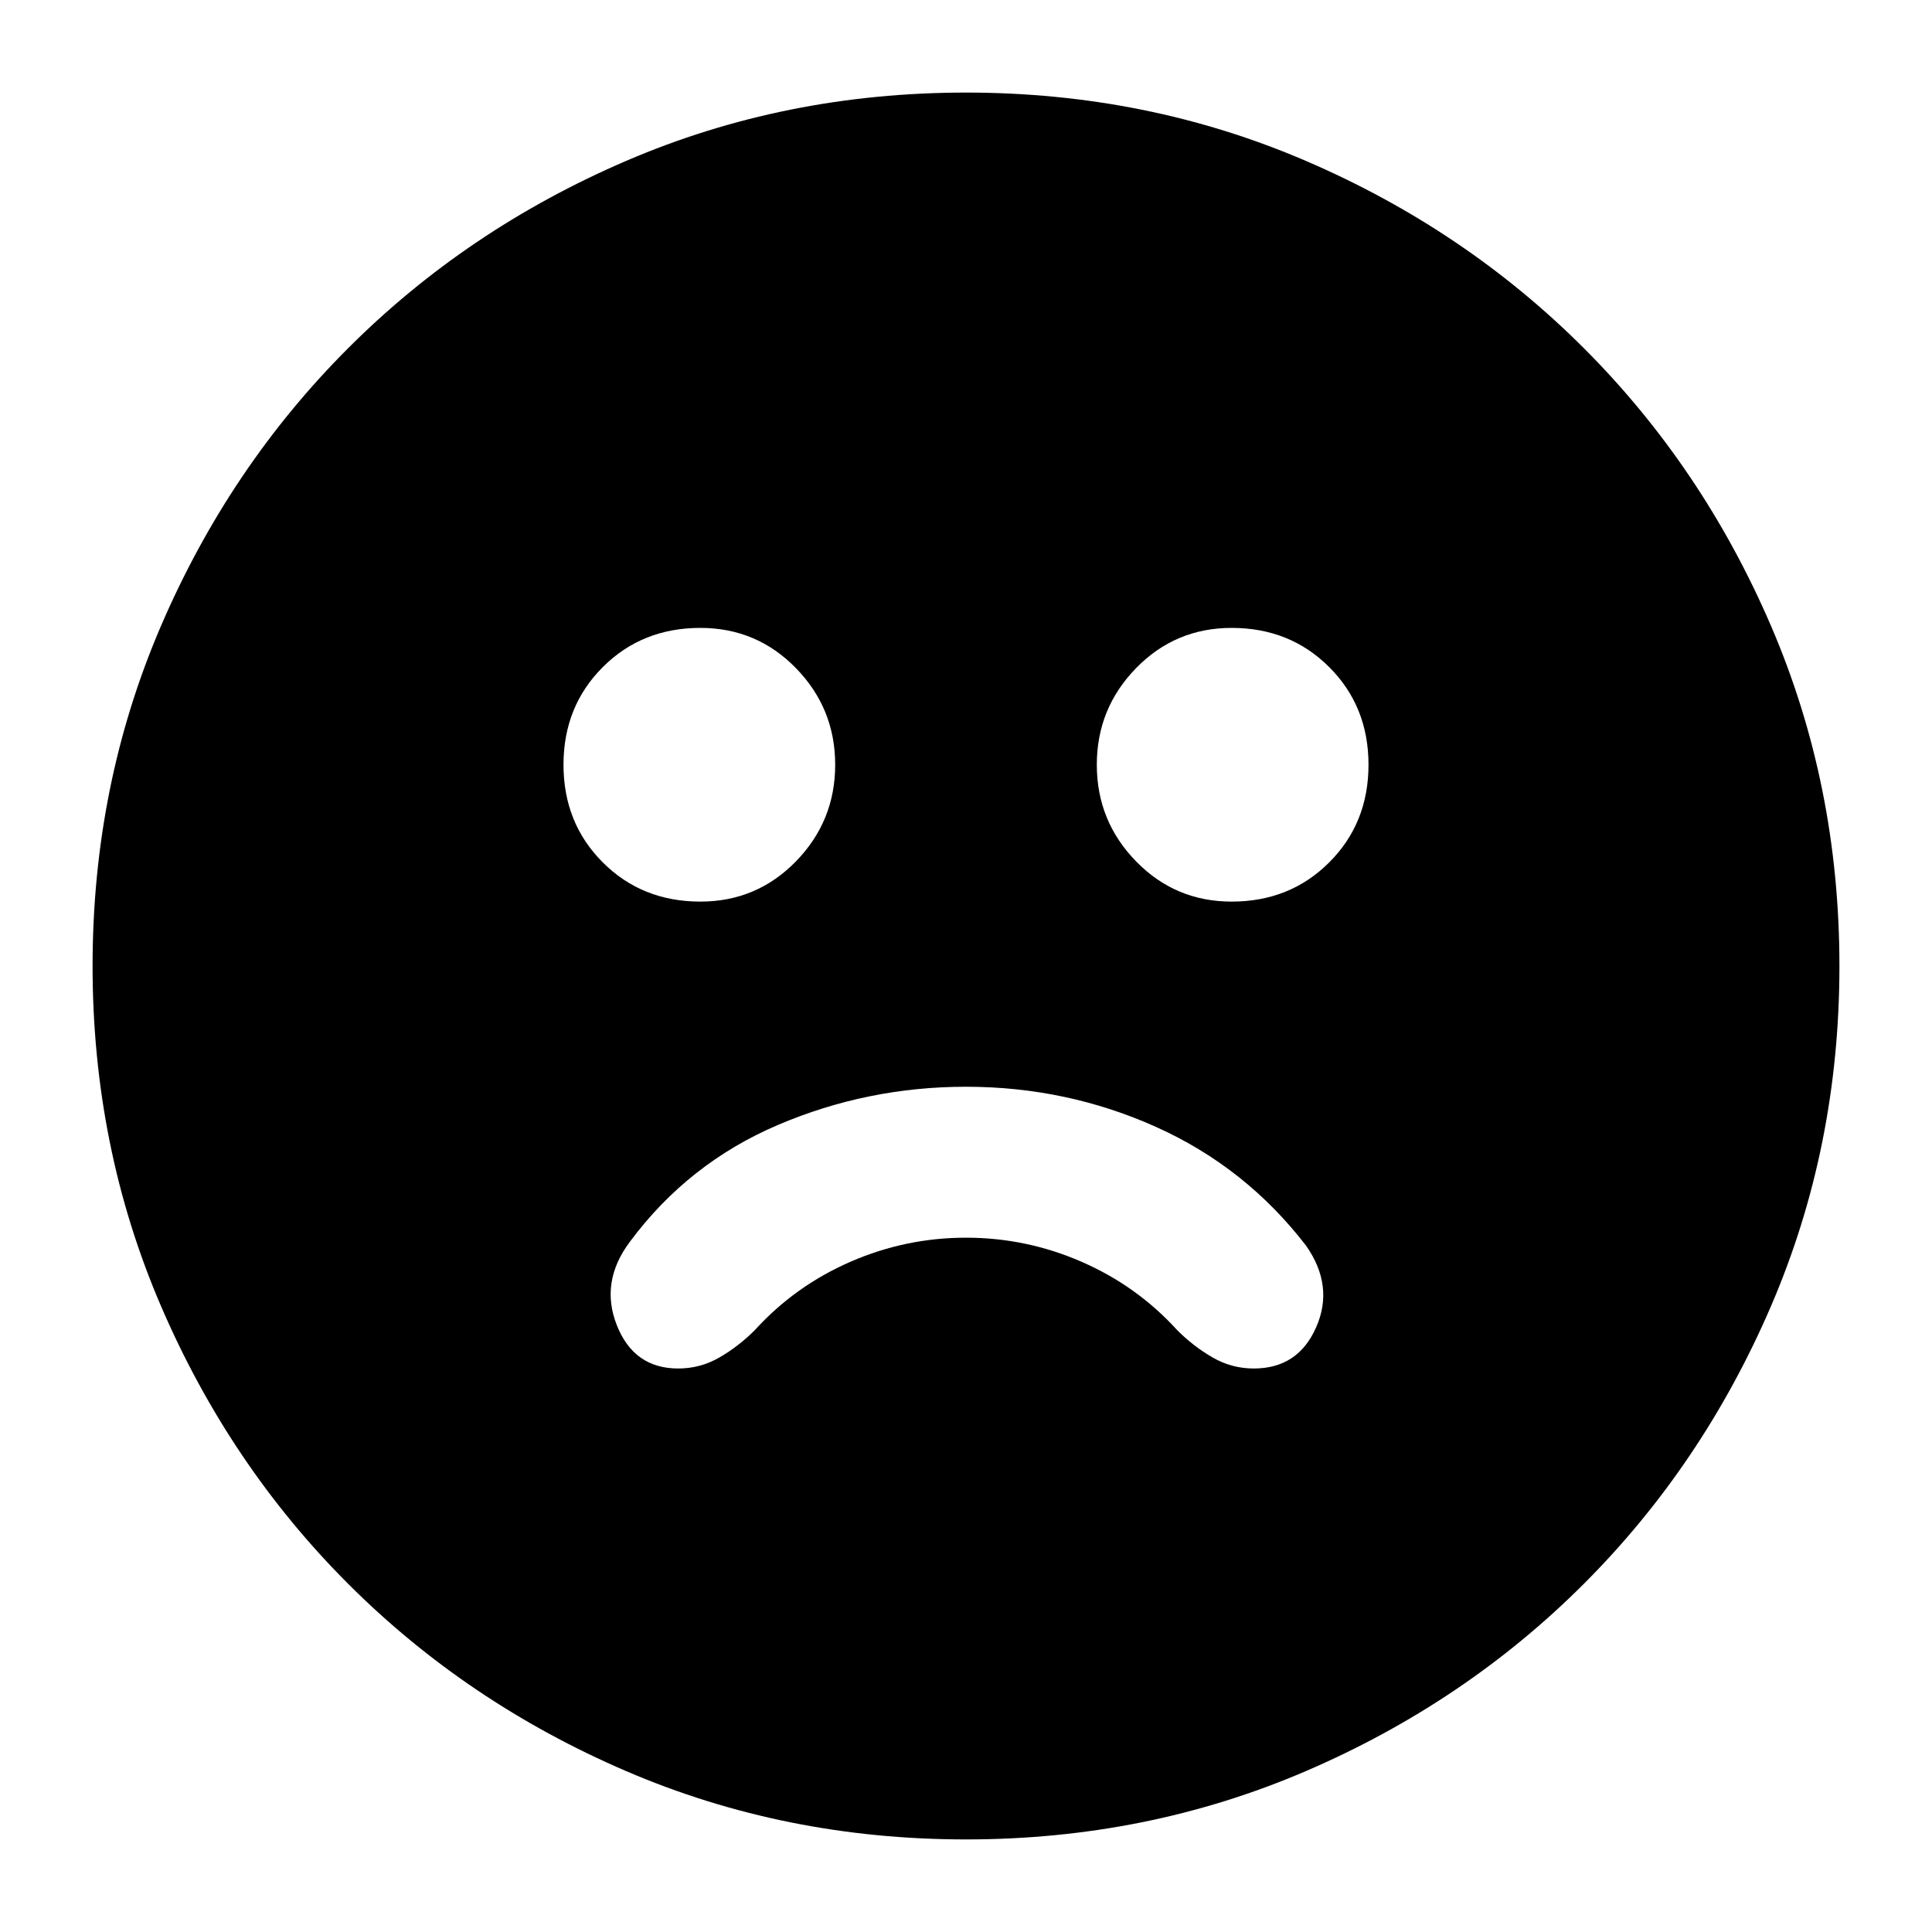 <svg xmlns="http://www.w3.org/2000/svg" height="24" viewBox="0 -960 960 960" width="24"><path d="M480-420q-49 0-93.5 19T313-343q-15 20-6.5 41.5T337-280q11 0 20.5-5.5T375-299q20-22 47.5-34t57.5-12q30 0 57.5 12t47.5 34q8 8 17.5 13.5T623-280q22 0 31-20.5t-5-40.5q-30-39-74.5-59T480-420Zm132-92q29 0 48.5-19.5T680-580q0-29-19.5-48.5T612-648q-28 0-47.5 20T545-580q0 28 19.5 48t47.5 20Zm-264 0q28 0 47.5-20t19.5-48q0-28-19.5-48T348-648q-29 0-48.5 19.5T280-580q0 29 19.5 48.5T348-512ZM480-46q-90 0-169-34t-138-93q-59-59-93-138T46-480q0-90 34-169t93-138q59-59 138-93t169-34q90 0 169 34t138 93q59 59 93 138t34 169q0 90-34 169t-93 138q-59 59-138 93T480-46Z"/></svg>